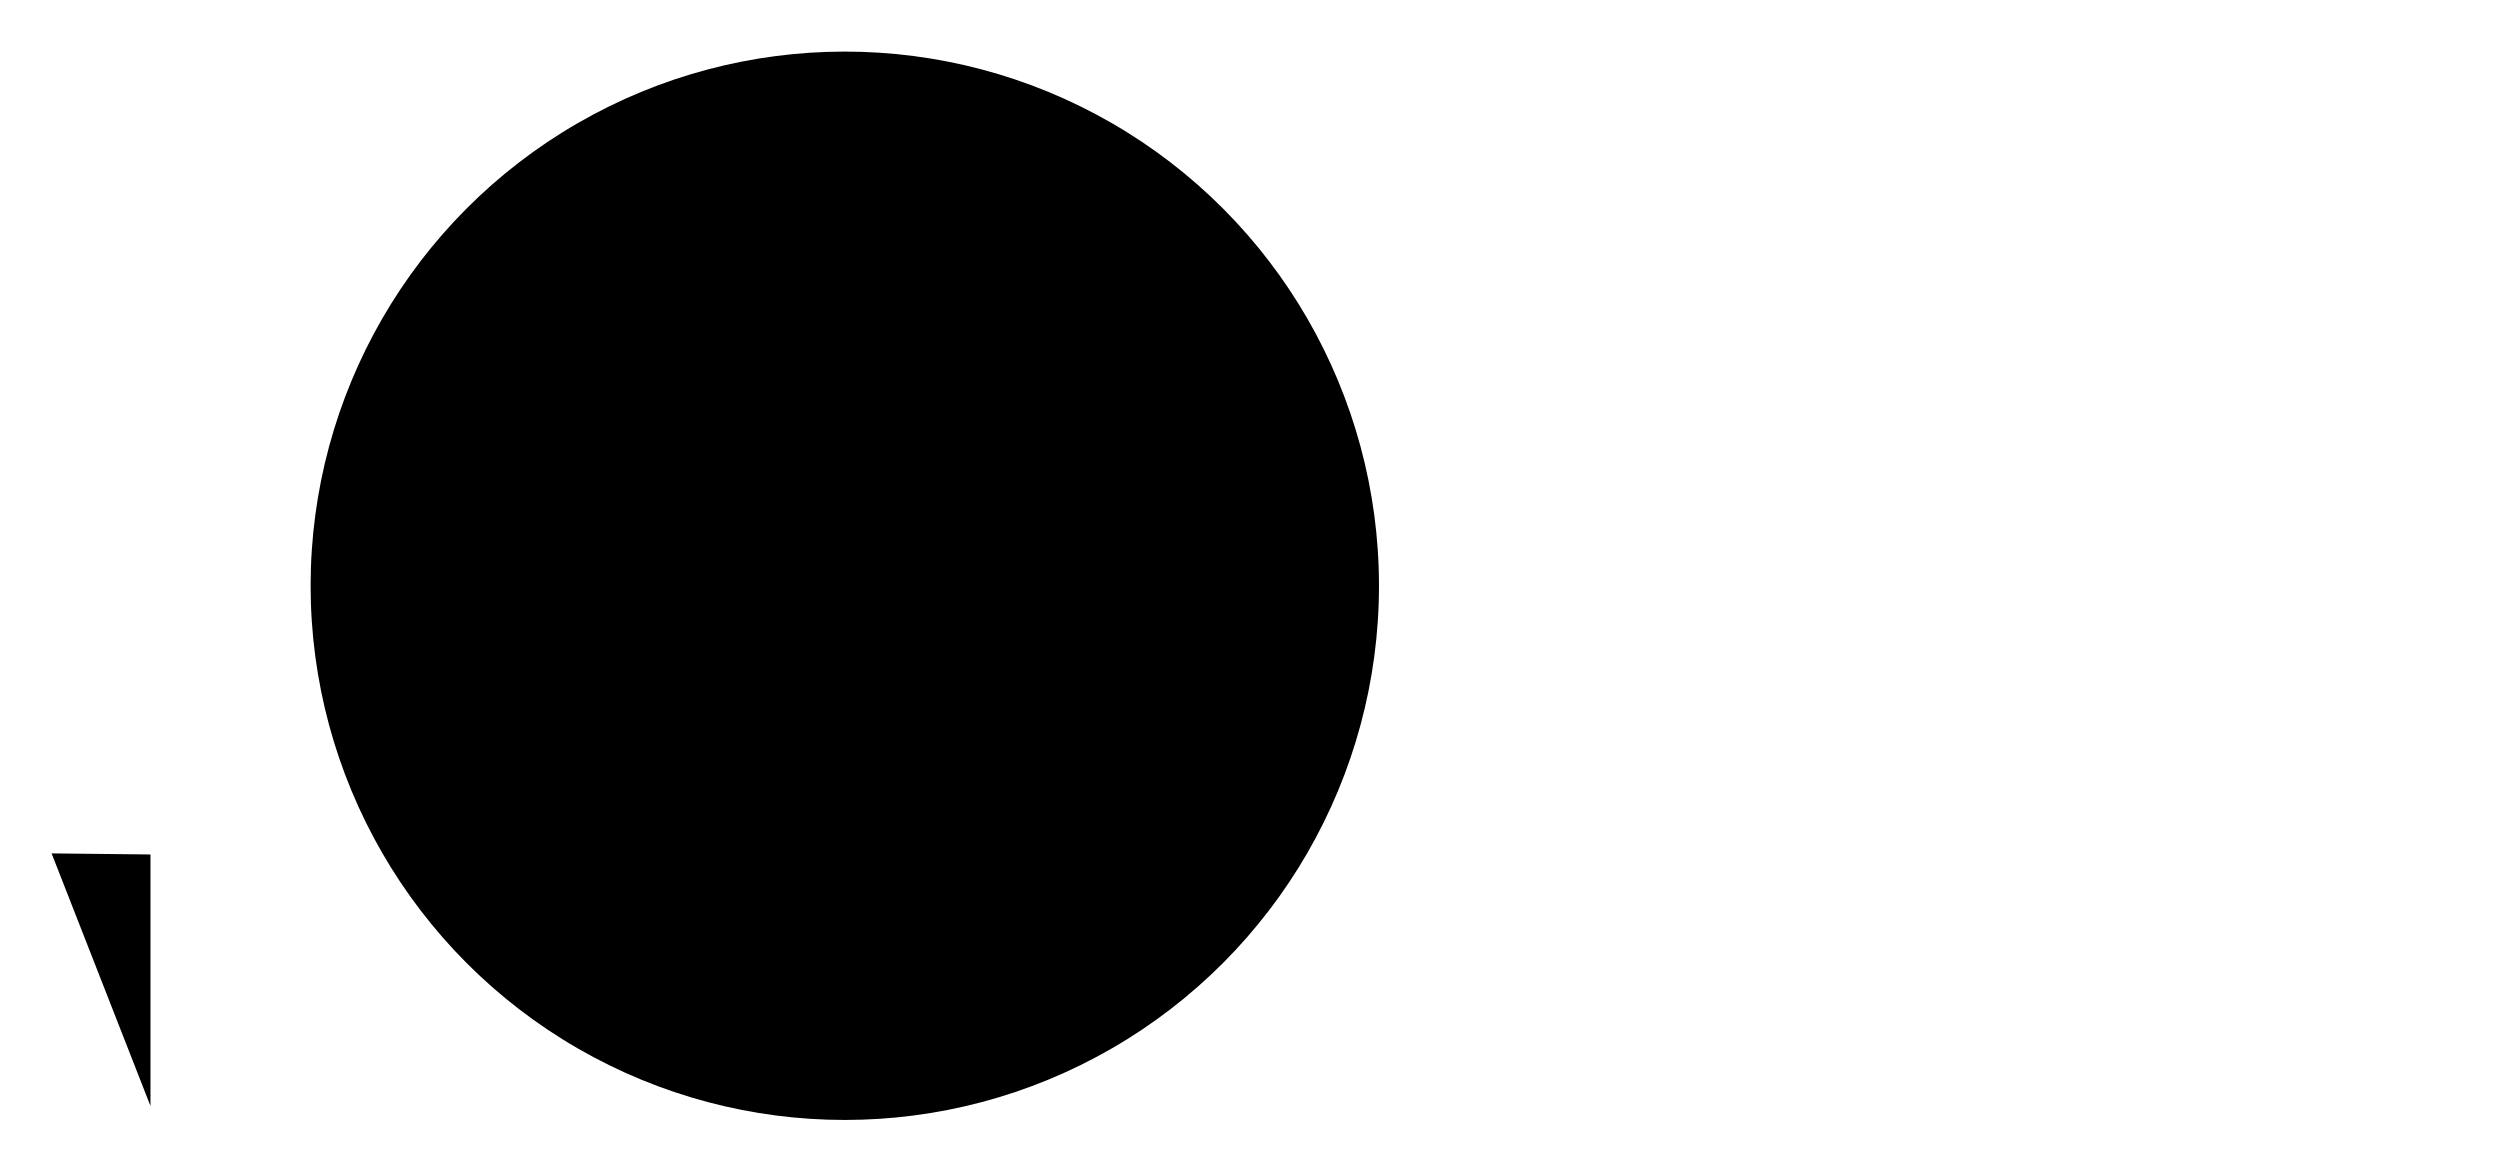 <?xml version="1.0" encoding="UTF-8"?>
<?xml-stylesheet href="daySvgStyle.css" type="text/css"?>
<svg xmlns="http://www.w3.org/2000/svg" version="1.2" baseProfile="tiny" xml:space="preserve" shape-rendering="geometricPrecision" fill-rule="evenodd" width="23.26mm" height="10.9mm" viewBox="-22.78 -9.23 23.26 10.9">
  <title>ENTRES71</title>
  <desc>area where entry is prohibited or restricted or "to be avoided", with other information</desc>
  <rect class="symbolBox layout" fill="none" x="-22.3" y="-8.75" height="9.94" width="12.35"/>
  <rect class="svgBox layout" fill="none" x="-22.3" y="-8.75" height="9.94" width="22.3"/>
  <path d=" M -12.45,-3.77 L -17.07,-3.77" class="sl f0 sTRFCF" stroke-width="0.96" />
  <circle class="f0 sTRFCF" stroke-width="0.64"  cx="-14.92" cy="-3.78" r="4.97"/>
  <path d=" M -21.38,1.06 L -21.38,-1.28 L -22.3,-1.29" class="sl f0 sCHMGD" stroke-width="0.32" />
  <path d=" M -22.29,1.07 L -20.42,1.07" class="sl f0 sCHMGD" stroke-width="0.32" />
  <path d=" M -21.84,-2.47 L -21.81,-2.07" class="sl f0 sCHMGD" stroke-width="0.32" />
  <circle class="pivotPoint layout" fill="none" cx="0" cy="0" r="1"/>
</svg>

